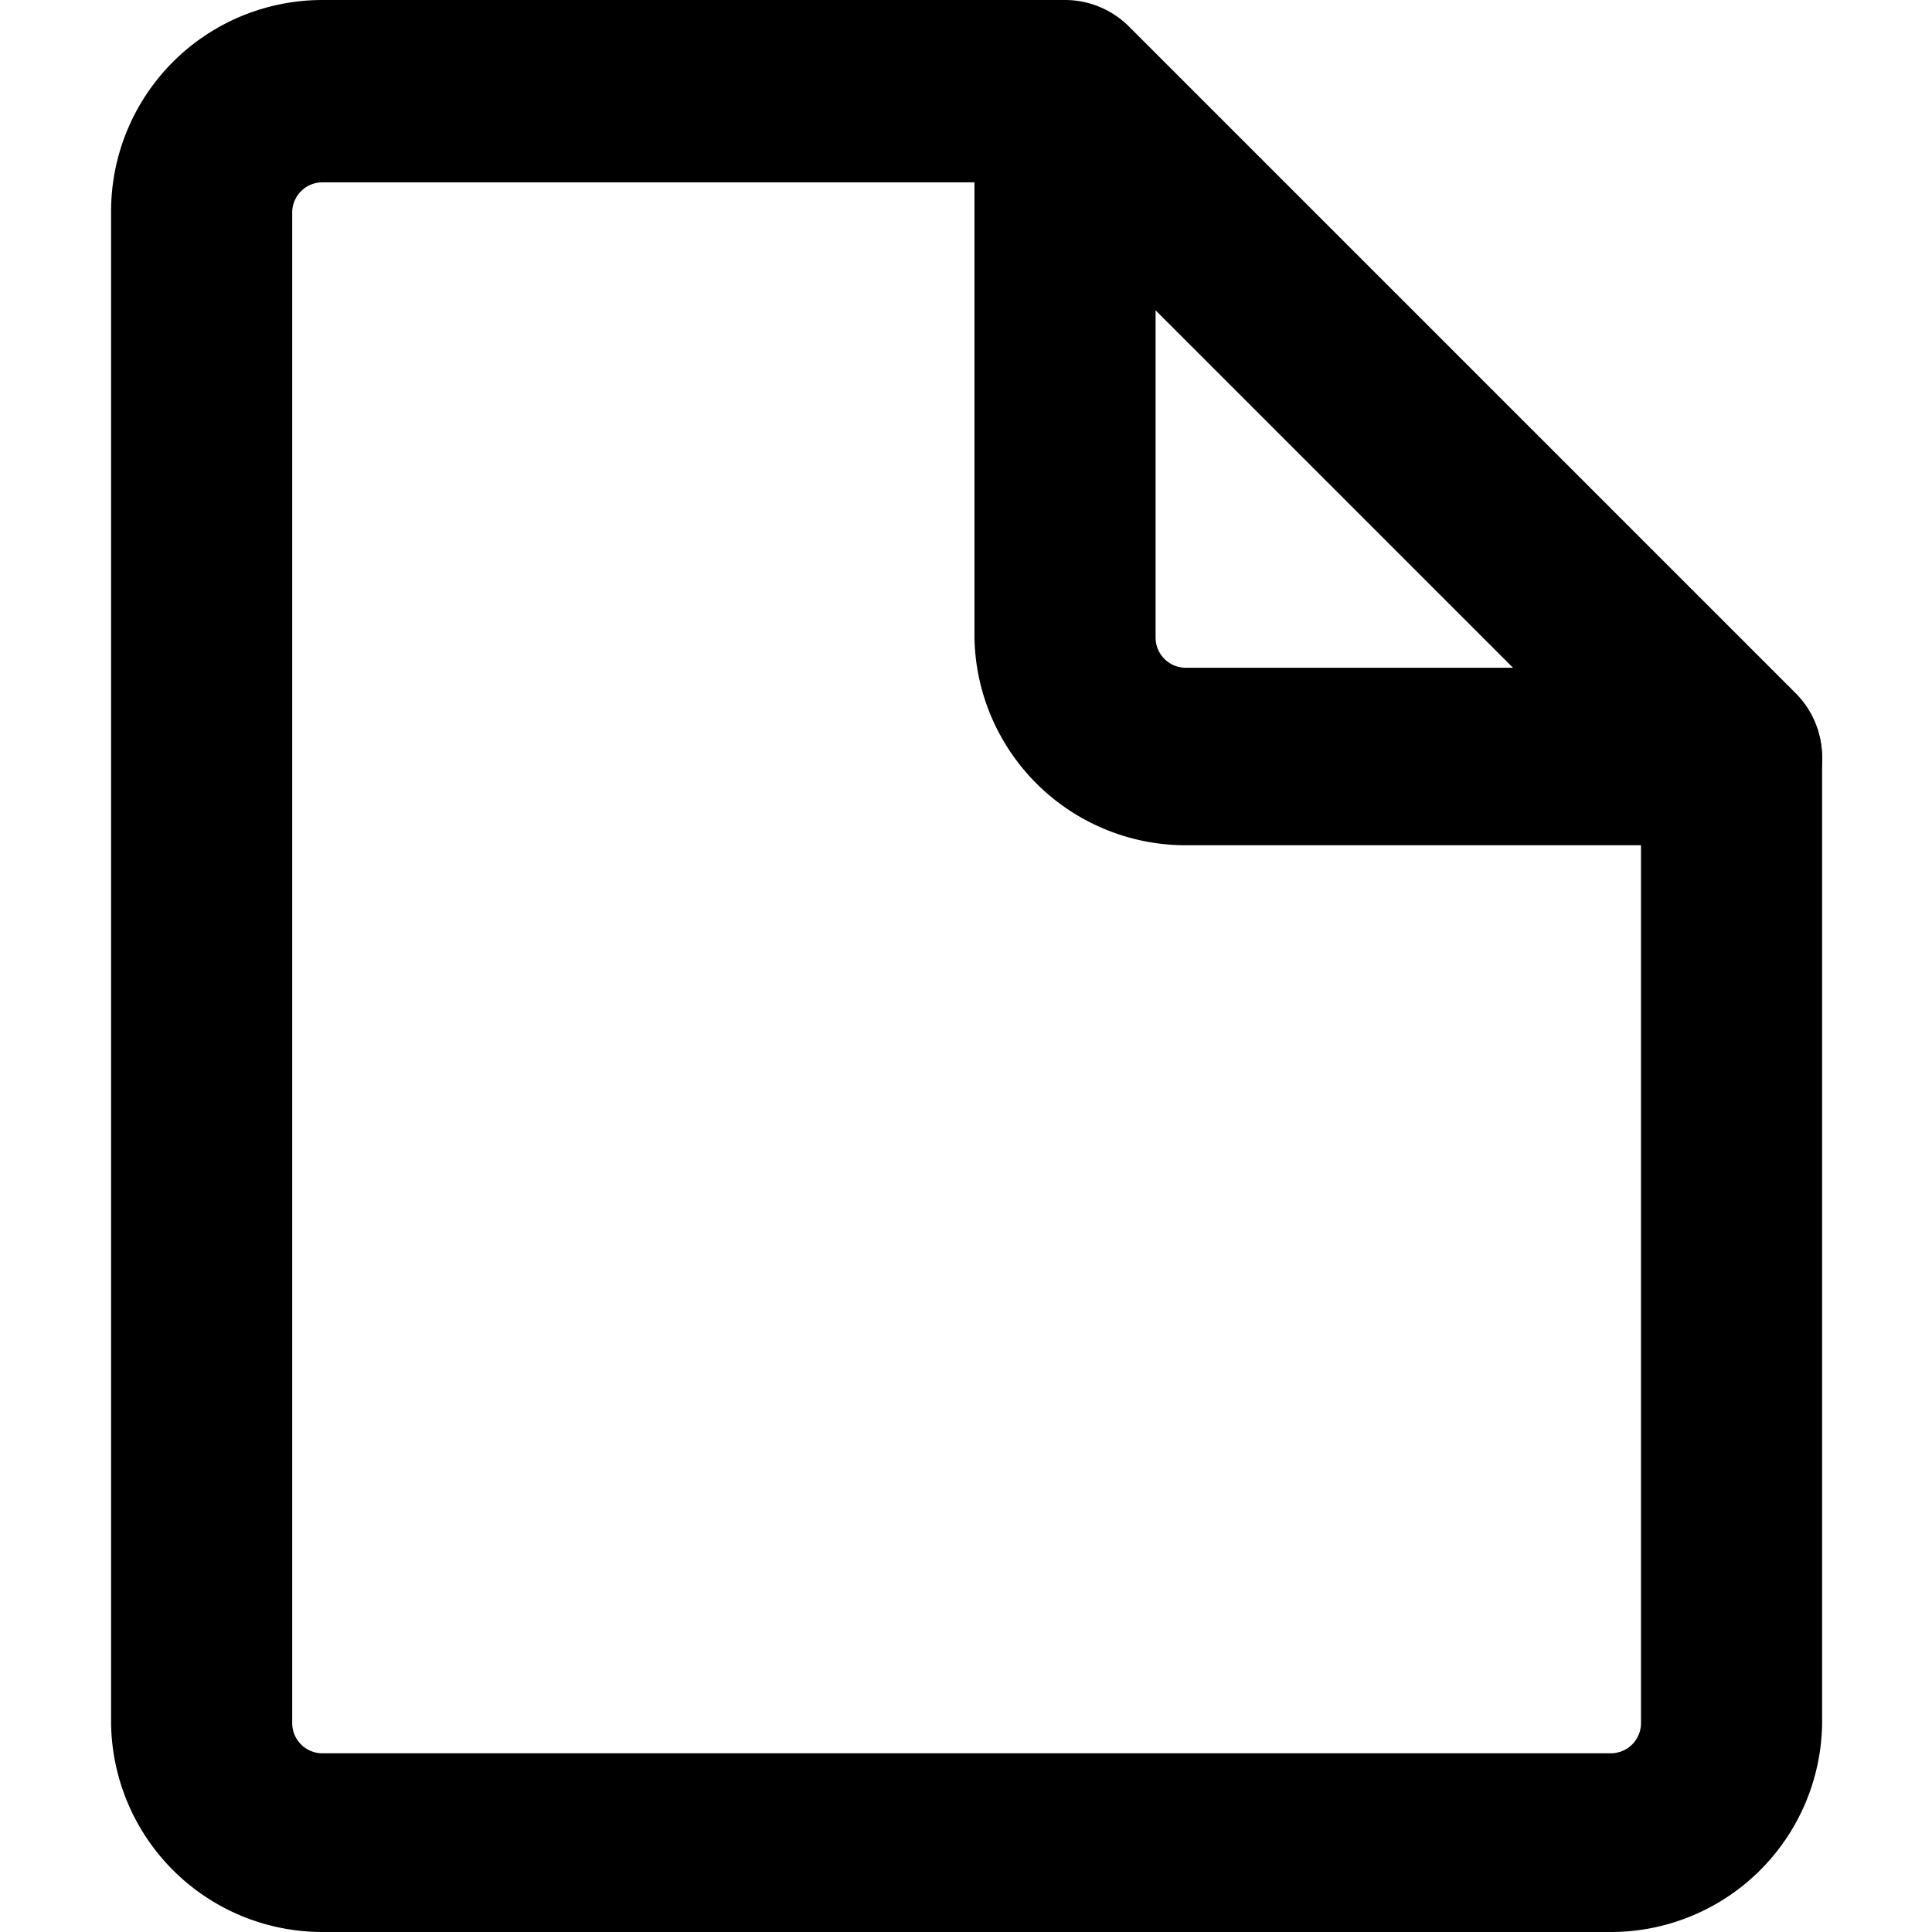 <svg xmlns="http://www.w3.org/2000/svg" viewBox="0 0 16 16">
  <title>beta</title>
  <path d="M13.34,16H2.67A1.75,1.75,0,0,1,.92,14.27V1.76A1.75,1.75,0,0,1,2.67,0H8.82a.75.75,0,0,1,.53.22l5.52,5.52a.75.75,0,0,1,.22.53v8A1.75,1.75,0,0,1,13.34,16ZM2.67,1.51a.25.25,0,0,0-.25.25V14.27a.25.25,0,0,0,.25.25H13.34a.25.25,0,0,0,.25-.25V6.59L8.51,1.51Z"/>
  <path d="M14.34,7H9.82A1.75,1.75,0,0,1,8.07,5.28V.76a.75.75,0,1,1,1.5,0V5.28a.25.25,0,0,0,.25.25h4.52a.75.75,0,0,1,0,1.5Z"/>
</svg>
